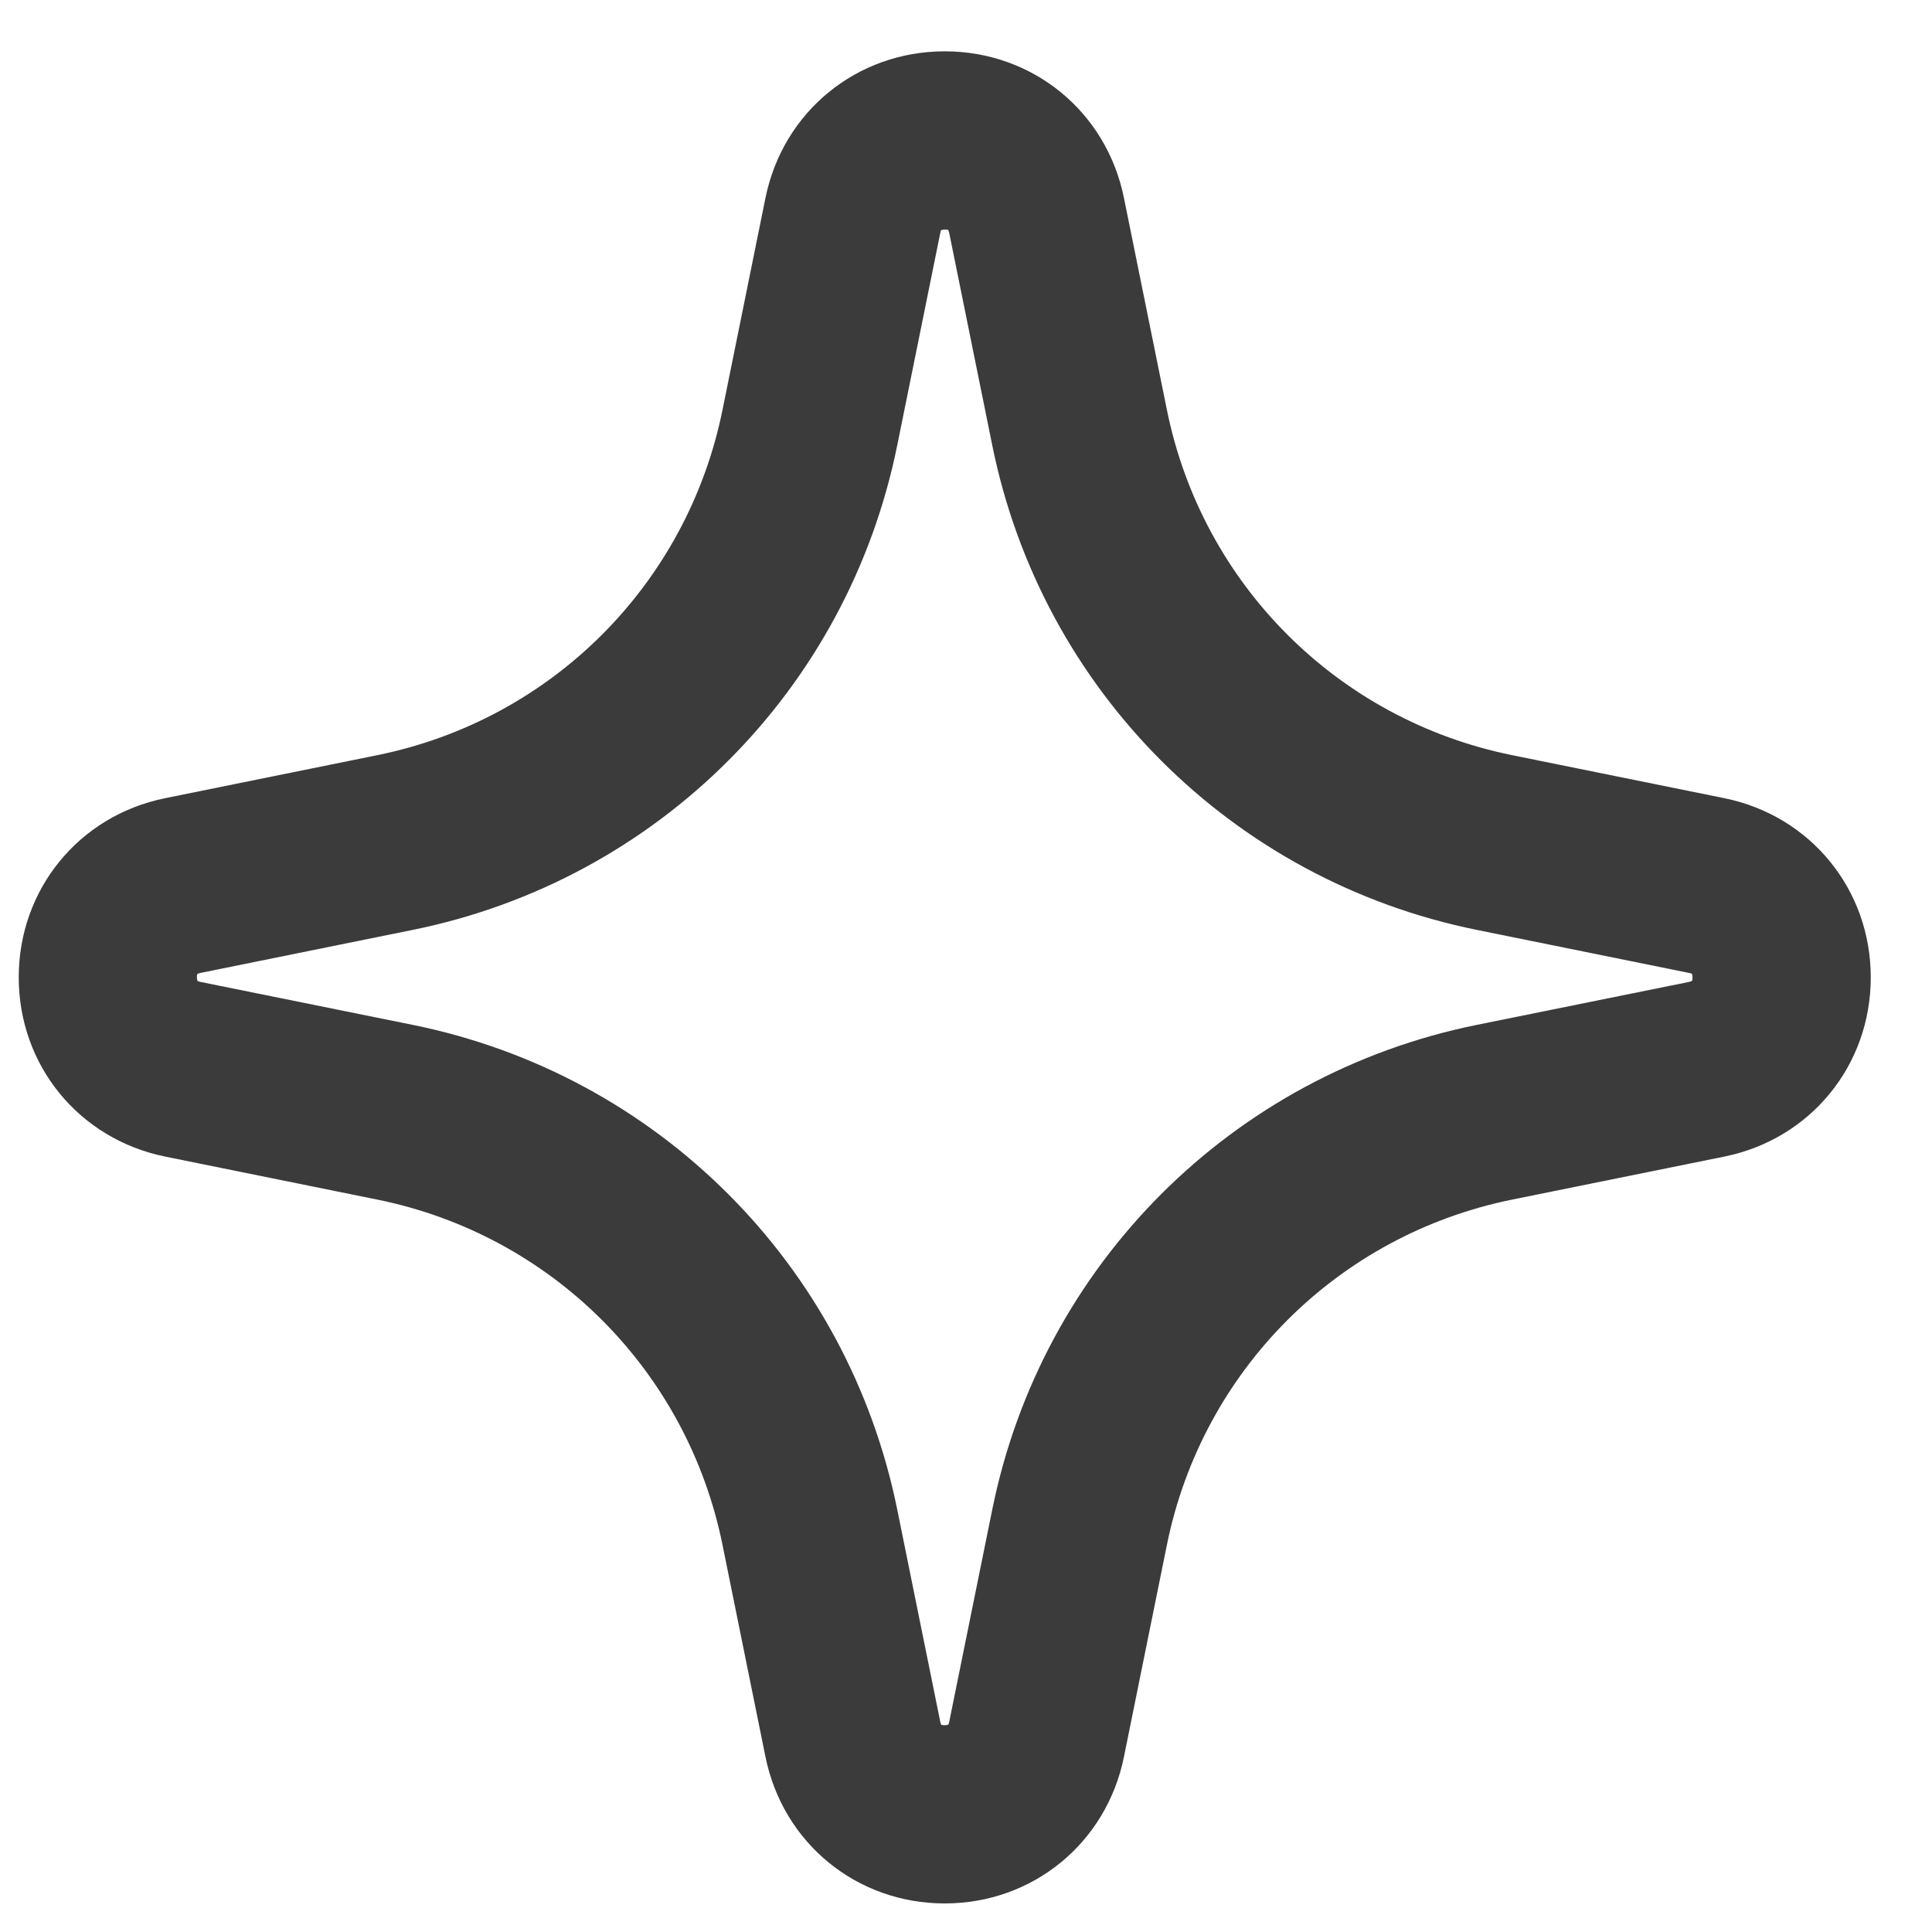 <svg width="23" height="23" viewBox="0 0 23 23" fill="none" xmlns="http://www.w3.org/2000/svg">
<path d="M18.001 14.281L20.527 13.769C21.554 13.561 22.271 12.684 22.271 11.636C22.271 10.588 21.553 9.71 20.527 9.502L18.001 8.99C15.926 8.569 14.313 6.956 13.892 4.881L13.38 2.355C13.172 1.328 12.294 0.611 11.247 0.611C10.199 0.611 9.322 1.329 9.113 2.355L8.601 4.881C8.18 6.956 6.567 8.569 4.492 8.99L1.967 9.502C0.94 9.71 0.223 10.587 0.223 11.635C0.223 12.683 0.94 13.56 1.967 13.769L4.492 14.281C6.567 14.702 8.18 16.314 8.601 18.39L9.113 20.916C9.322 21.943 10.199 22.66 11.247 22.66C12.294 22.66 13.172 21.942 13.38 20.916L13.892 18.39C14.313 16.315 15.926 14.702 18.001 14.281ZM11.813 17.969L11.301 20.494C11.296 20.517 11.291 20.529 11.292 20.529C11.274 20.541 11.22 20.541 11.205 20.532C11.203 20.529 11.197 20.517 11.193 20.494L10.681 17.969C10.09 15.056 7.827 12.792 4.914 12.201L2.389 11.69C2.368 11.685 2.356 11.68 2.354 11.68C2.354 11.68 2.354 11.68 2.354 11.68C2.341 11.662 2.341 11.608 2.351 11.594C2.353 11.592 2.366 11.586 2.389 11.582L4.914 11.07C7.827 10.479 10.091 8.215 10.681 5.303L11.193 2.777C11.198 2.751 11.202 2.742 11.202 2.743C11.22 2.73 11.274 2.73 11.289 2.739C11.29 2.742 11.296 2.754 11.301 2.777L11.813 5.303C12.403 8.215 14.667 10.479 17.58 11.07L20.105 11.582C20.129 11.586 20.14 11.592 20.14 11.591C20.152 11.609 20.152 11.663 20.143 11.677C20.14 11.679 20.128 11.685 20.105 11.69L17.58 12.201C14.667 12.792 12.403 15.056 11.813 17.969Z" fill="#3B3B3B"/>
</svg>
